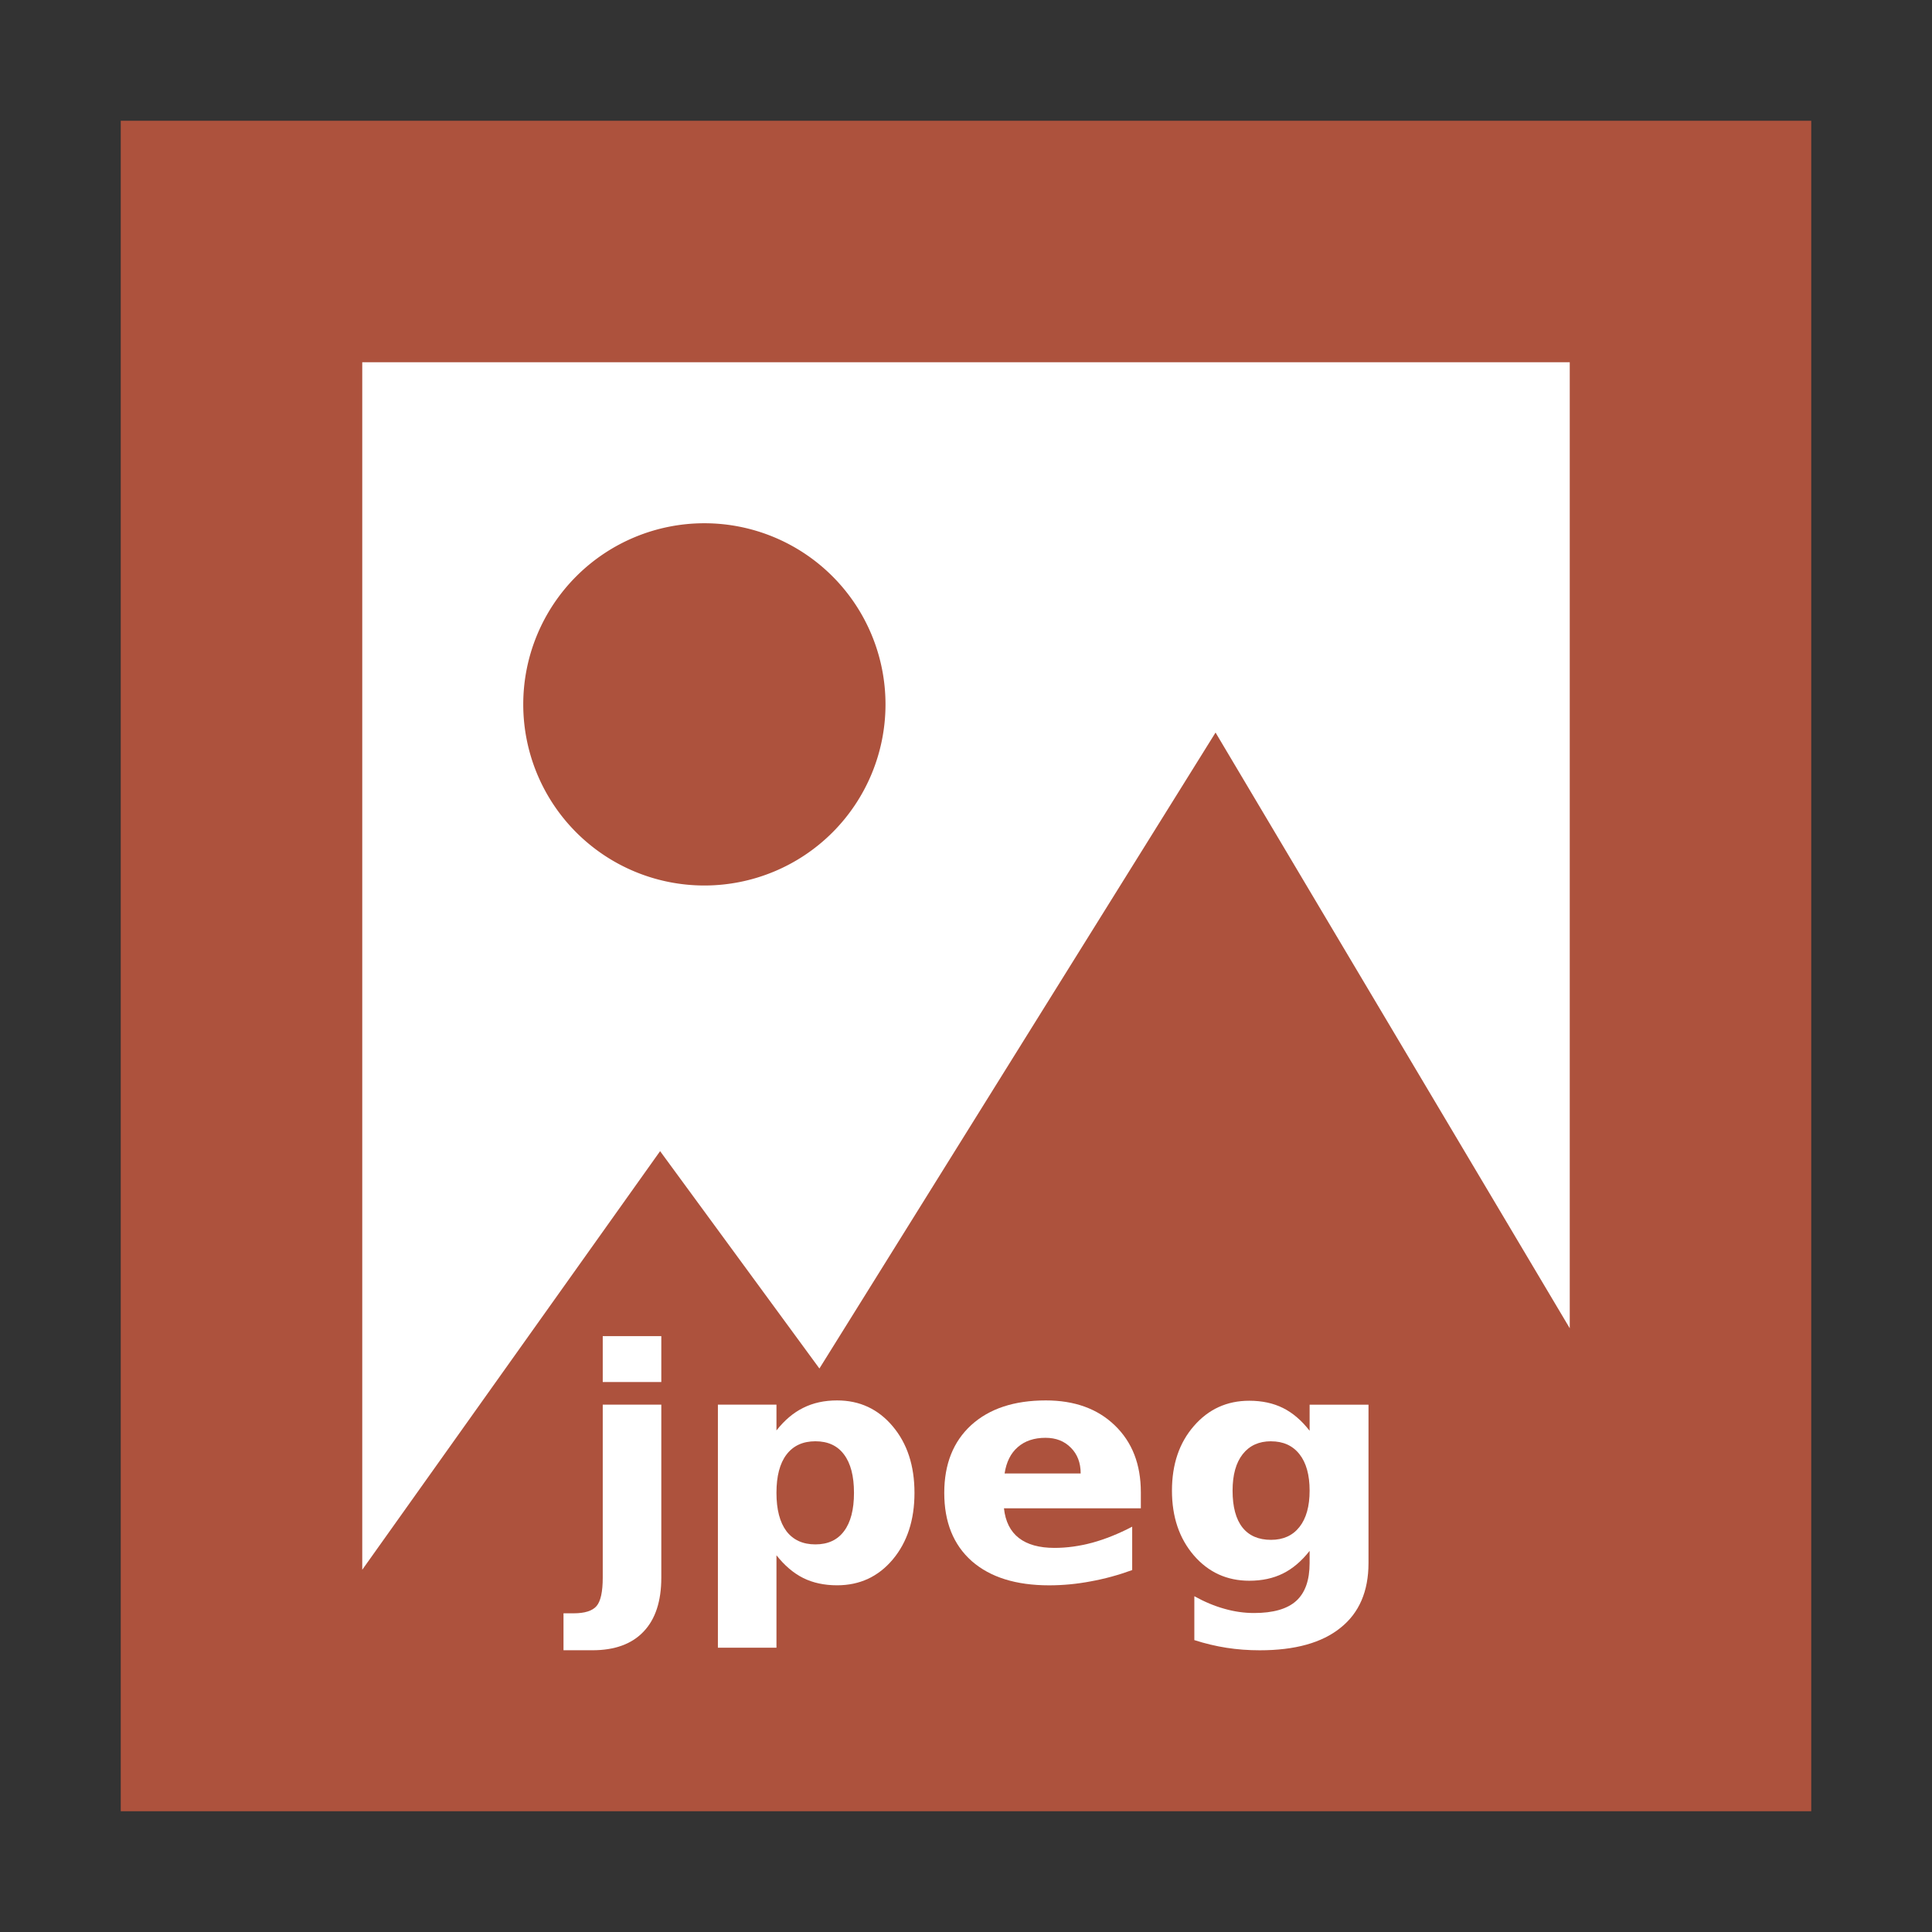 <svg width="48" version="1.1" xmlns="http://www.w3.org/2000/svg" height="48">
<rect width="100%" height="100%" fill="#333333" stroke="none"/>
<path style="fill:#fff" d="m 7.5,7.5 h 33 v 33 h -33 z "/>
<g style="fill:#ad523d">
<path d="M 3,3 V 45 H 45 V 3 Z M 9,9 H 39 V 33 L 30.2,18.2 20.358,34 16.4,28.6 9,39 Z"/>
<path d="M 22,17.5 A 4.5,4.5 0 0 1 17.5,22 4.5,4.5 0 0 1 13,17.5 4.5,4.5 0 0 1 17.5,13 4.5,4.5 0 0 1 22,17.5 Z"/>
</g>
<g style="fill:#fff">
<path d="m 14.975,34.898 h 1.455 v 4.297 q 0,0.879 -0.439,1.34 -0.439,0.465 -1.272,0.465 h -0.719 v -0.918 h 0.252 q 0.414,0 0.569,-0.18 0.154,-0.18 0.154,-0.707 v -4.297 z  m 0,-1.703 h 1.455 v 1.141 h -1.455 z "/>
<path d="m 19.291,38.64 v 2.297 h -1.455 v -6.039 h 1.455 v 0.641 q 0.301,-0.383 0.666,-0.562 0.366,-0.184 0.841,-0.184 0.841,0 1.382,0.644 0.54,0.641 0.54,1.652 0,1.012 -0.54,1.656 -0.54,0.641 -1.382,0.641 -0.475,0 -0.841,-0.18 -0.366,-0.184 -0.666,-0.566 z  m .967,-2.832 q -0.467,0 -0.719,0.332 -0.248,0.328 -0.248,0.949 0,0.621 0.248,0.953 0.252,0.328 0.719,0.328 0.467,0 0.711,-0.328 0.248,-0.328 0.248,-0.953 0,-0.625 -0.248,-0.953 -0.244,-0.328 -0.711,-0.328 z "/>
<path d="m 28.344,37.074 v 0.399 h -3.401 q 0.053,0.492 0.37,0.738 0.317,0.246 0.886,0.246 0.459,0 0.939,-0.129 0.484,-0.133 0.991,-0.398 v 1.078 q -0.516,0.188 -1.032,0.281 -0.516,0.098 -1.032,0.098 -1.235,0 -1.922,-0.602 -0.683,-0.606 -0.683,-1.695 0,-1.07 0.67,-1.684 0.675,-0.613 1.853,-0.613 1.073,0 1.715,0.621 0.646,0.621 0.646,1.66 z  m -1.495,-.465 q 0,-0.399 -0.244,-0.641 -0.24,-0.246 -0.63,-0.246 -0.423,0 -0.687,0.23 -0.264,0.227 -0.329,0.656 h 1.889 z "/>
<path d="m 32.537,38.531 q -0.301,0.383 -0.662,0.562 -0.362,0.18 -0.837,0.18 -0.833,0 -1.377,-0.629 -0.544,-0.633 -0.544,-1.609 0,-0.981 0.544,-1.605 0.544,-0.629 1.377,-0.629 0.475,0 0.837,0.18 0.362,0.18 0.662,0.566 v -0.648 h 1.463 v 3.934 q 0,1.055 -0.695,1.609 -0.691,0.559 -2.007,0.559 -0.427,0 -0.825,-0.062 -0.398,-0.062 -0.8,-0.191 v -1.09 q 0.382,0.211 0.748,0.312 0.366,0.105 0.735,0.105 0.715,0 1.048,-0.301 0.333,-0.301 0.333,-0.941 v -0.301 z  m -.959,-2.723 q -0.451,0 -0.703,0.32 -0.252,0.32 -0.252,0.906 0,0.602 0.244,0.914 0.244,0.309 0.711,0.309 0.455,0 0.707,-0.32 0.252,-0.32 0.252,-0.902 0,-0.586 -0.252,-0.906 -0.252,-0.32 -0.707,-0.32 z "/>
</g>
</svg>
